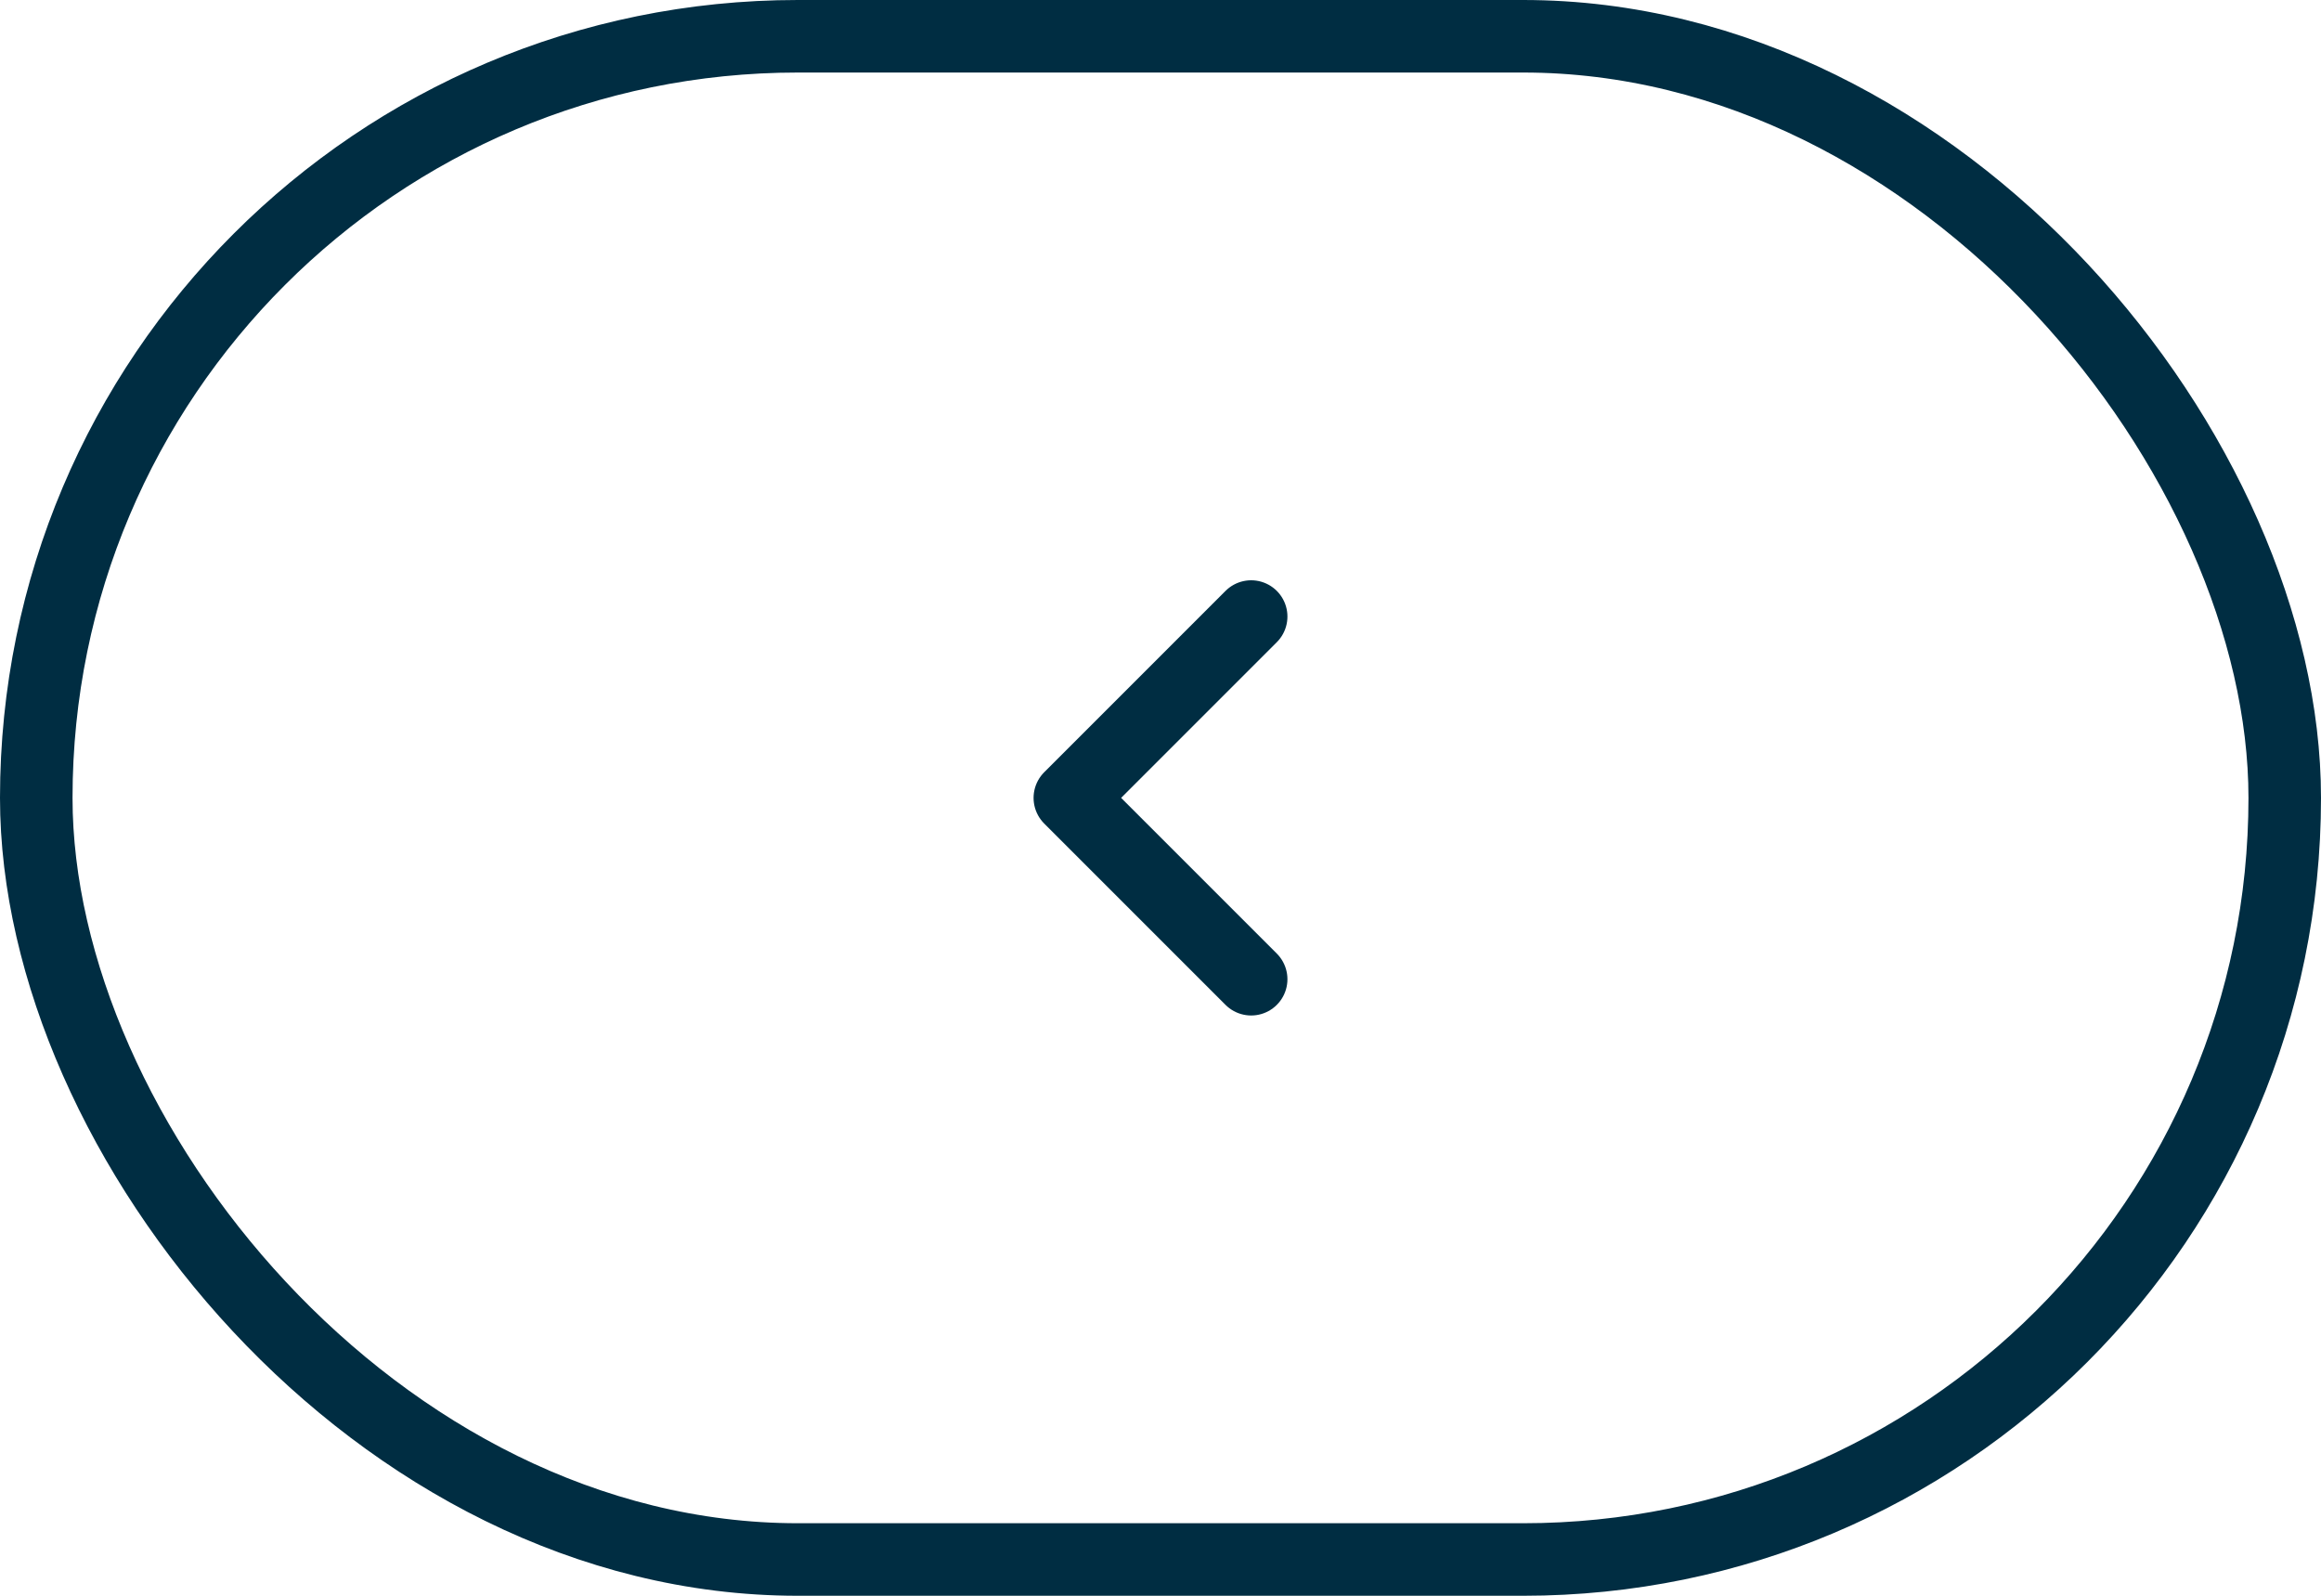 <svg width="64" height="44" viewBox="0 0 64 44" fill="none" xmlns="http://www.w3.org/2000/svg">
<path d="M34.5 17L29.5 22L34.5 27" stroke="#002D42" stroke-width="2" stroke-linecap="round" stroke-linejoin="round"/>
<rect x="1" y="1" width="62" height="42" rx="21" stroke="#002D42" stroke-width="2"/>
</svg>
